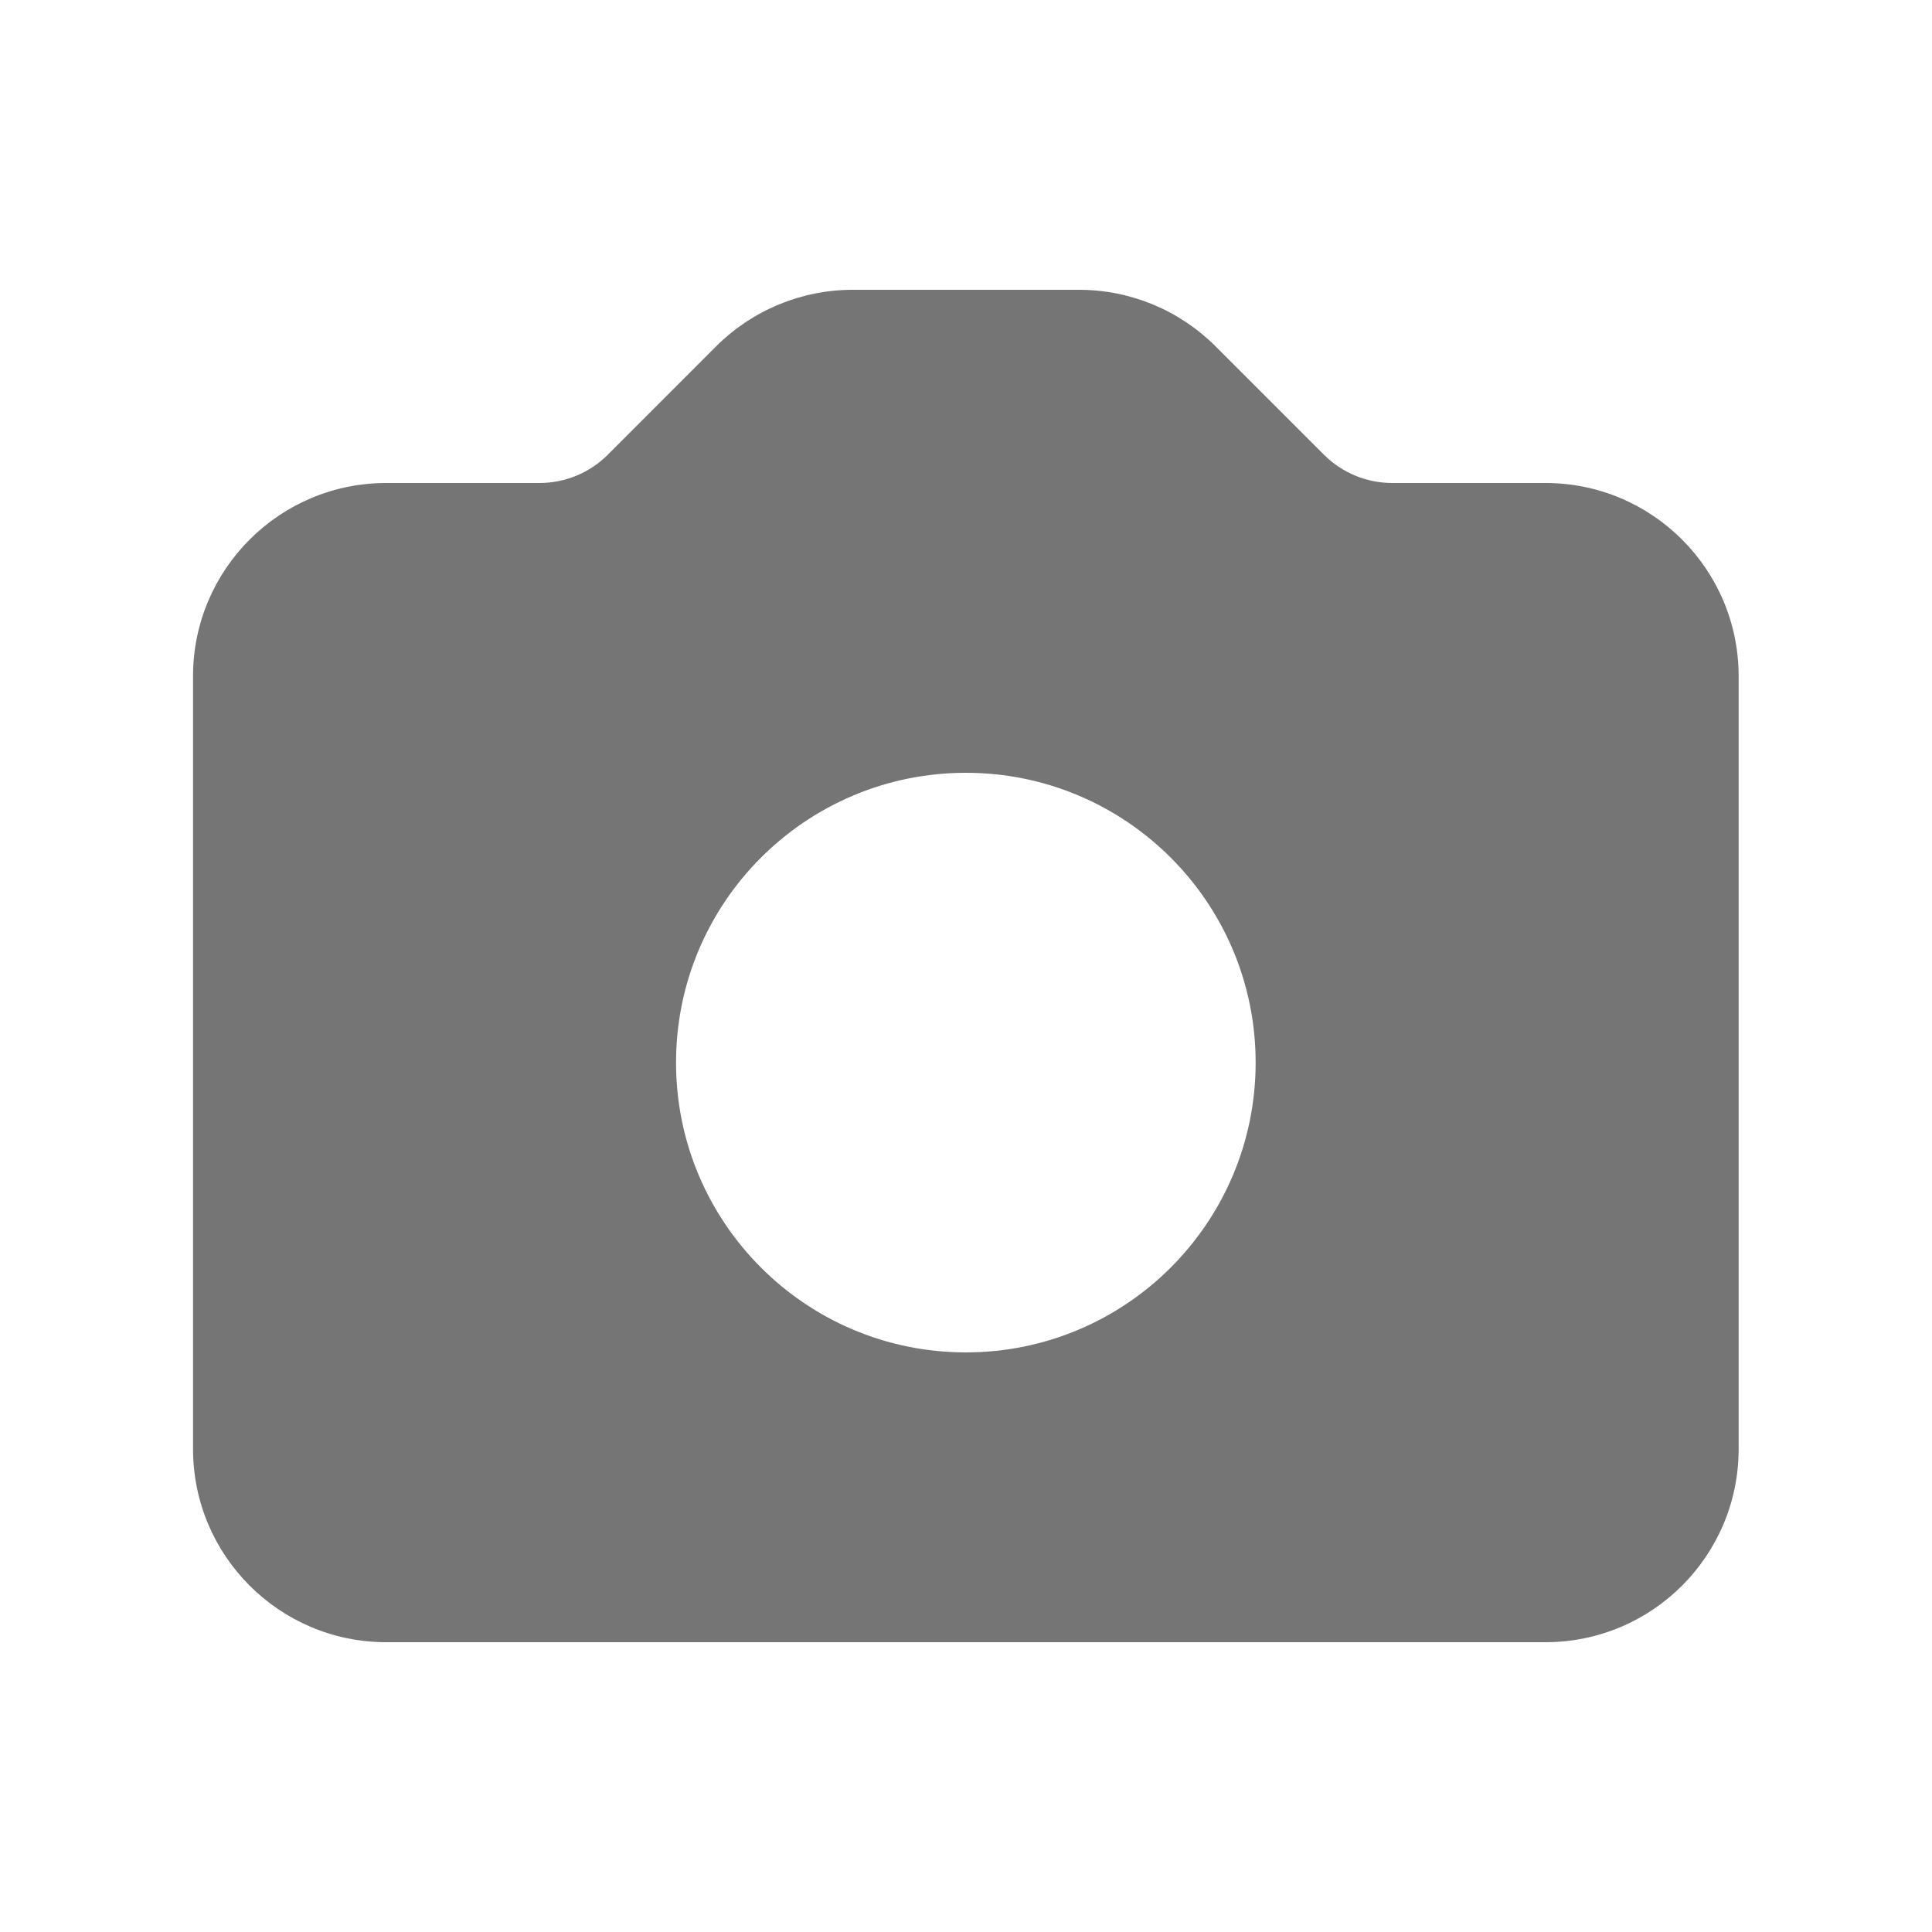<svg width="24" height="24" viewBox="0 0 24 24" fill="none" xmlns="http://www.w3.org/2000/svg">
<path fill-rule="evenodd" clip-rule="evenodd" d="M4.798 6C3.473 6 2.398 7.074 2.398 8.4V18C2.398 19.326 3.473 20.4 4.798 20.4H19.198C20.524 20.4 21.598 19.326 21.598 18V8.4C21.598 7.074 20.524 6 19.198 6H17.296C16.977 6 16.672 5.874 16.447 5.649L15.101 4.303C14.651 3.853 14.041 3.6 13.404 3.6H10.593C9.956 3.6 9.346 3.853 8.895 4.303L7.55 5.649C7.325 5.874 7.02 6 6.701 6H4.798ZM11.998 16.8C13.987 16.8 15.598 15.188 15.598 13.2C15.598 11.212 13.987 9.6 11.998 9.6C10.01 9.6 8.398 11.212 8.398 13.2C8.398 15.188 10.01 16.8 11.998 16.8Z" fill="#757575"/>
</svg>
